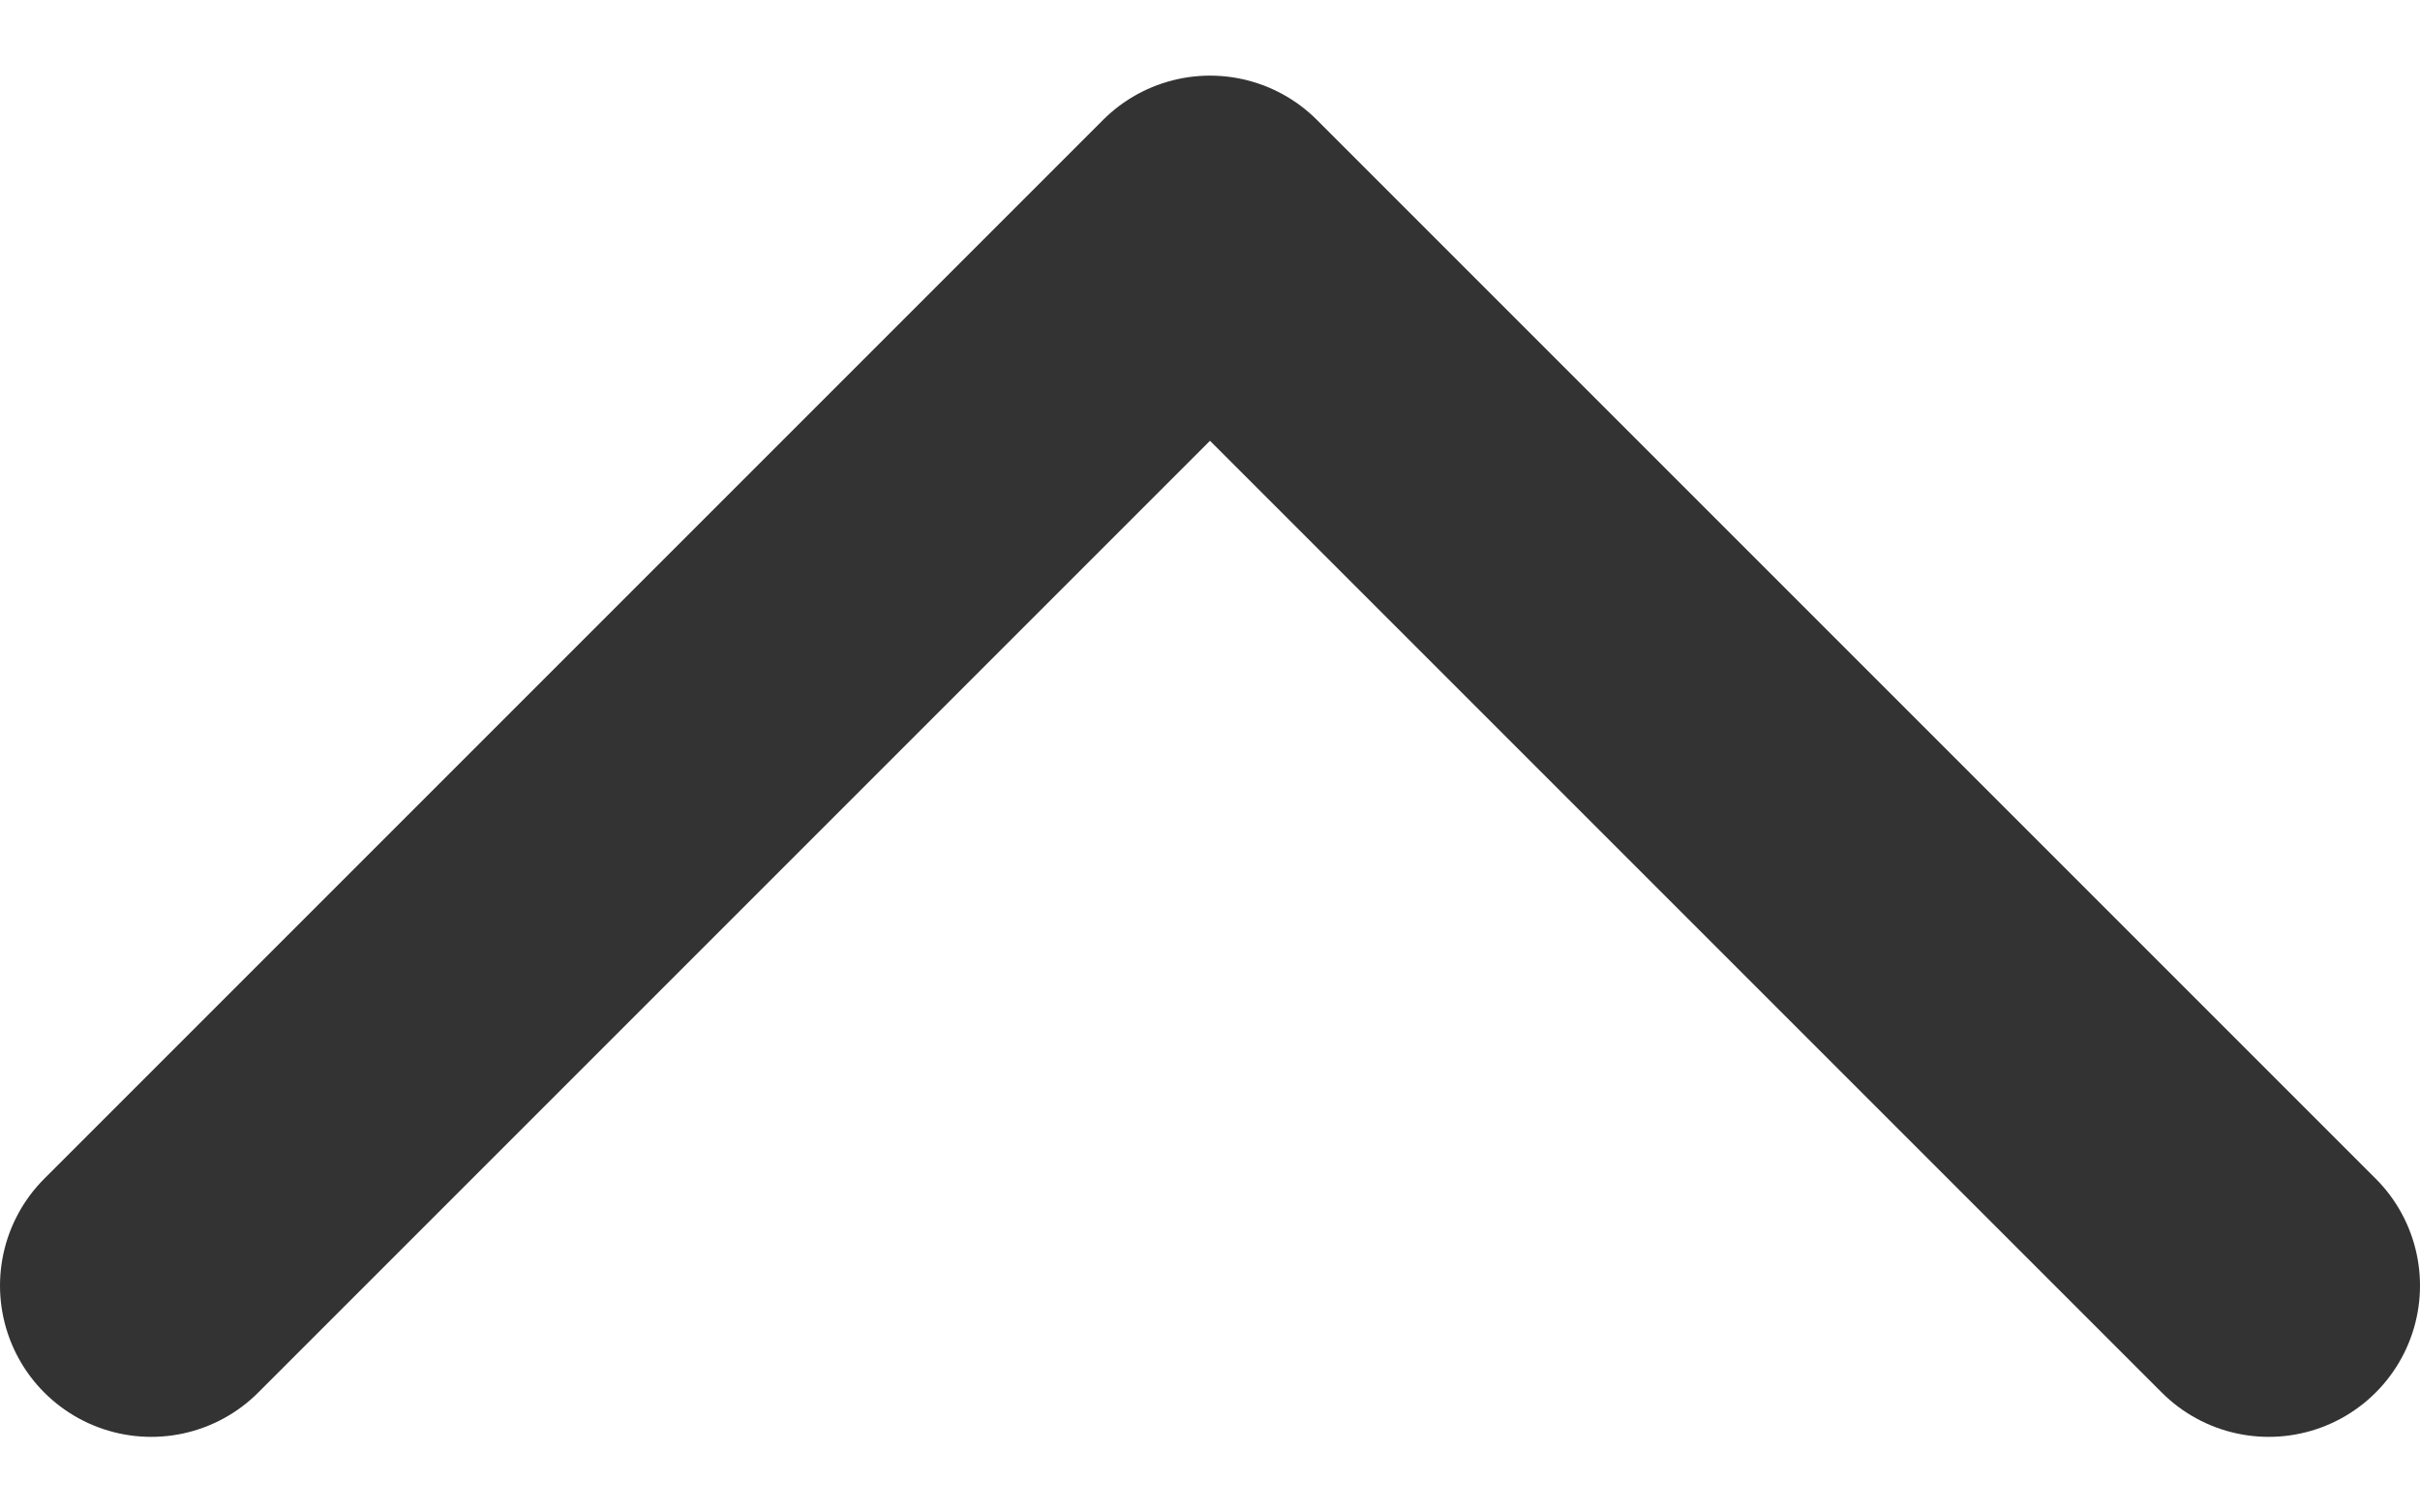 <svg xmlns="http://www.w3.org/2000/svg" width="16" height="10" viewBox="0 0 16 10" fill="none">
<path d="M15 8.5L8 1.5L1 8.5" stroke="#333333" stroke-width="2" stroke-linecap="round" stroke-linejoin="round"/>
</svg>